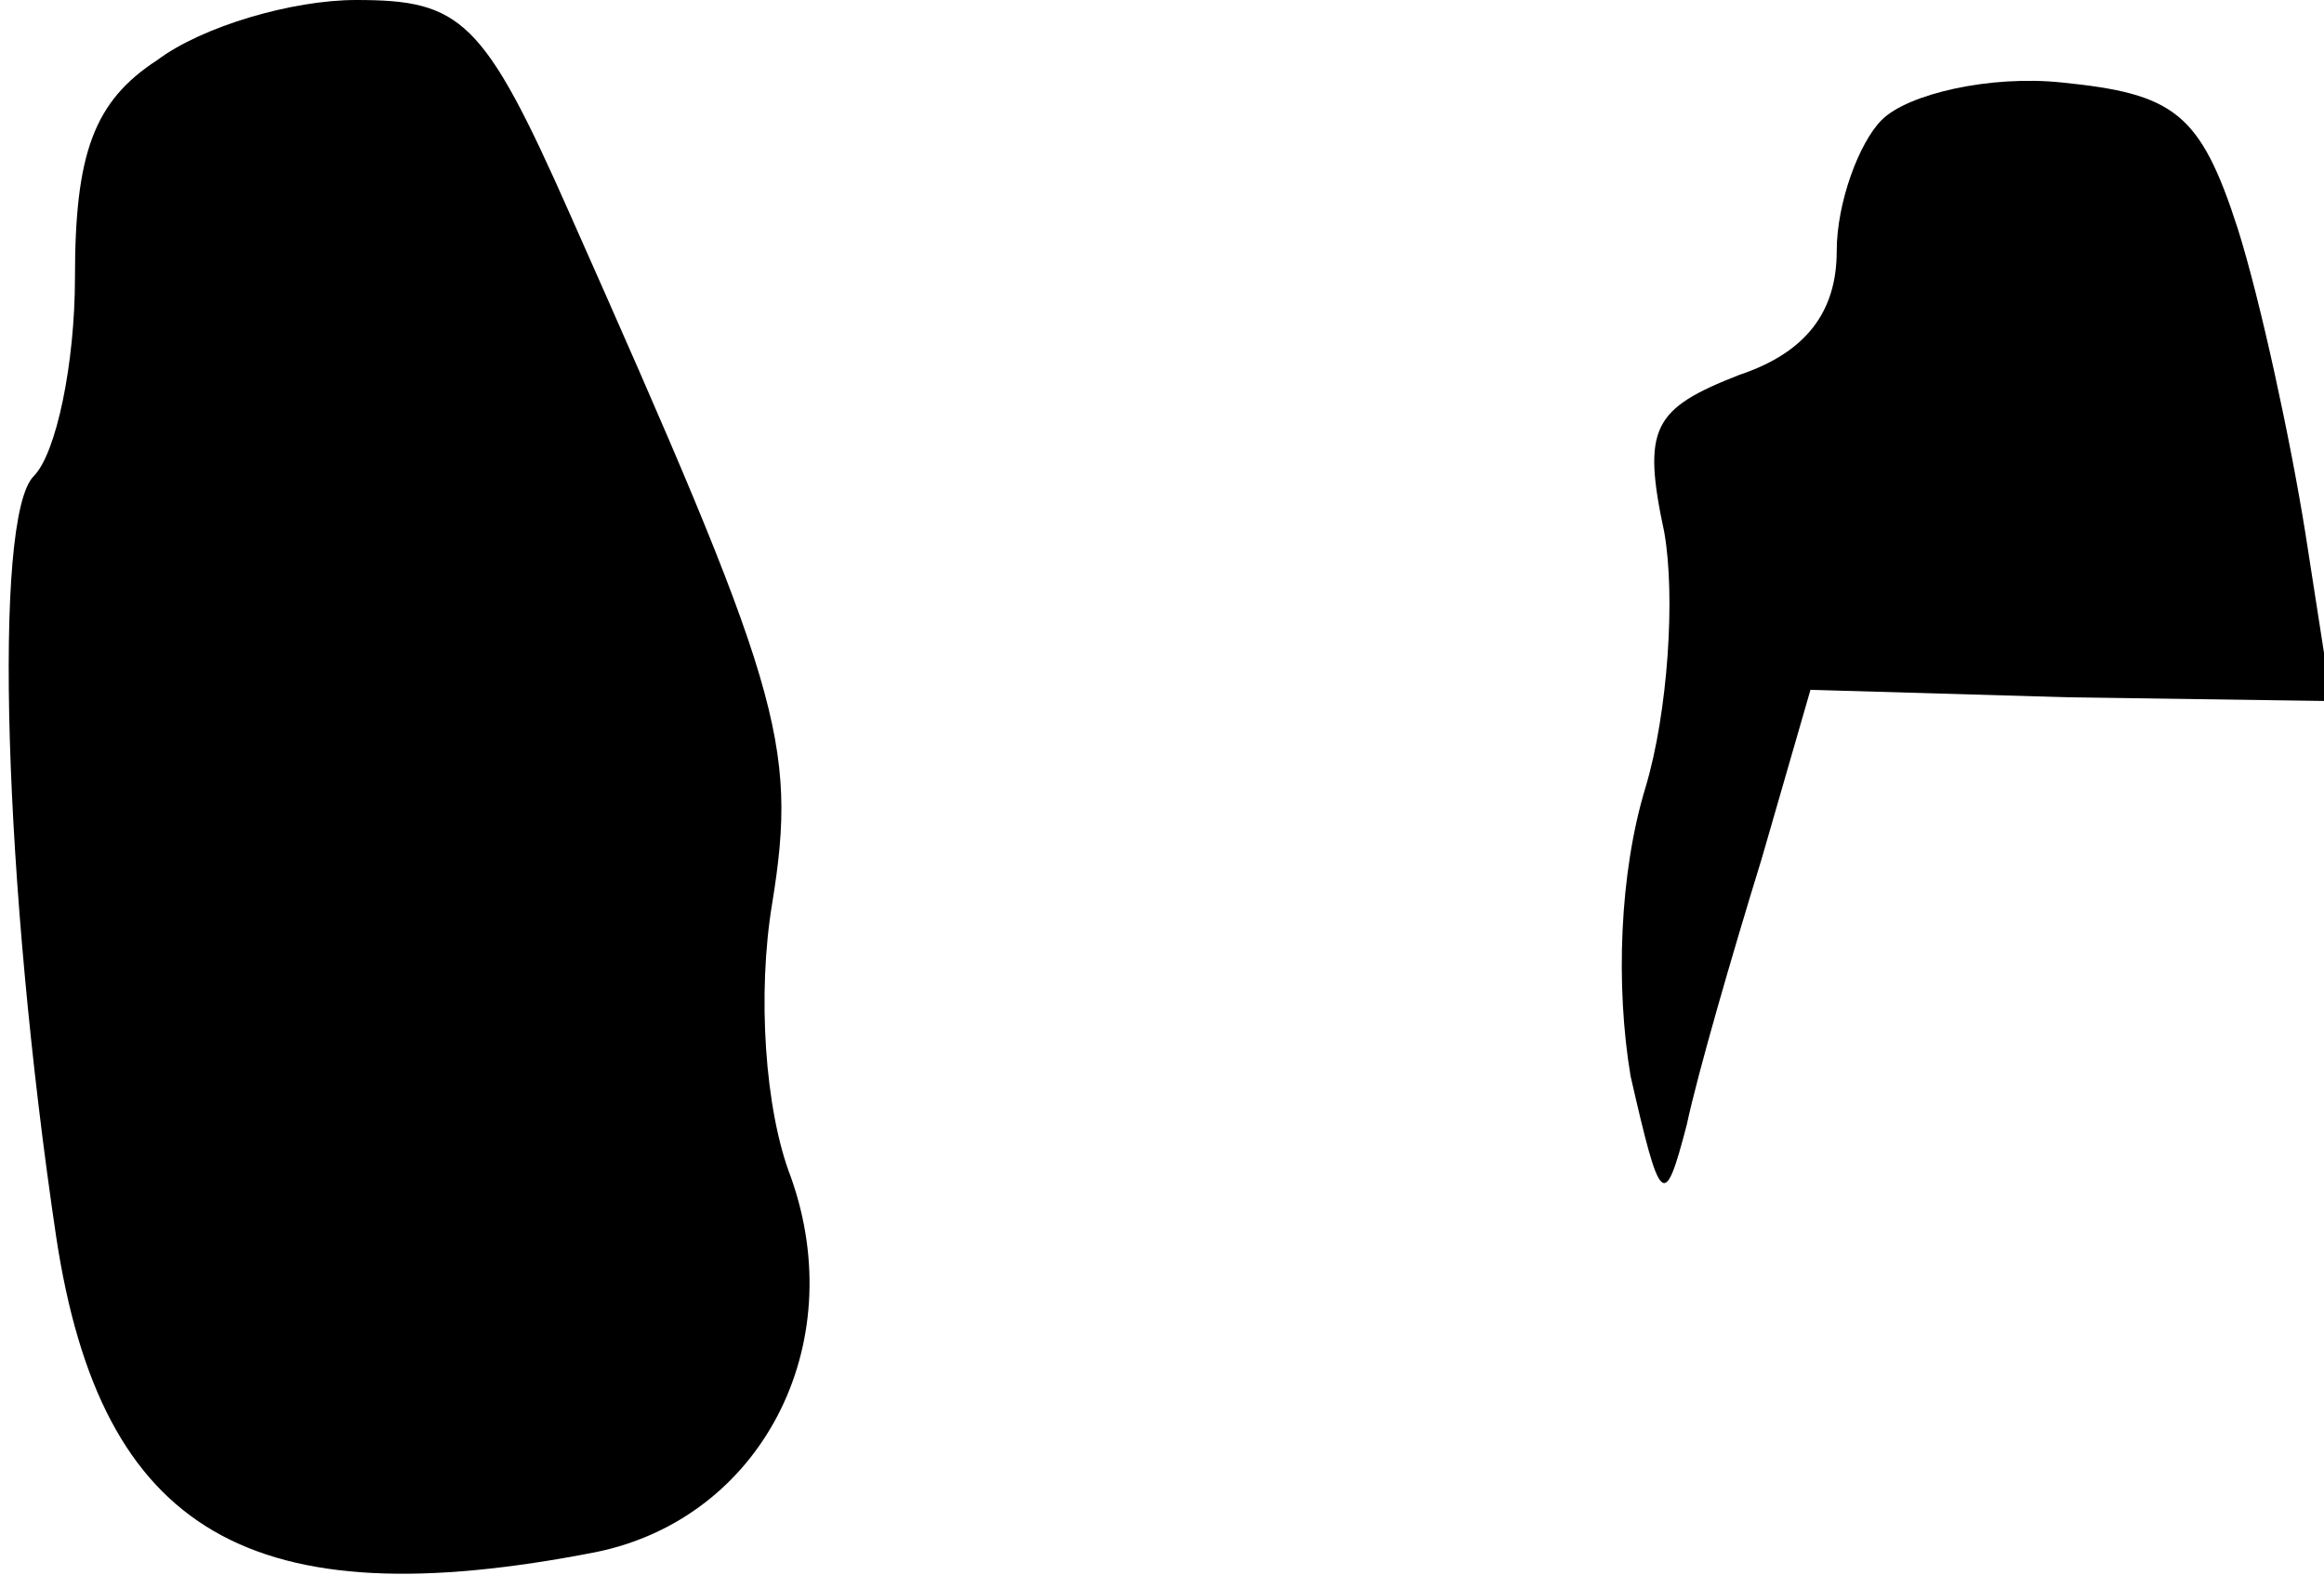 <?xml version="1.0" standalone="no"?>
<!DOCTYPE svg PUBLIC "-//W3C//DTD SVG 20010904//EN"
 "http://www.w3.org/TR/2001/REC-SVG-20010904/DTD/svg10.dtd">
<svg version="1.0" xmlns="http://www.w3.org/2000/svg"
 width="62pt" height="42pt" viewBox="0 0 62 42"
 preserveAspectRatio="xMidYMid meet">
<g transform="translate(0,42) scale(0.1,-0.1)"
fill="#000000" stroke="none">
<path fill="#000000" stroke="none" d="M42 404 c-17 -11 -22 -25 -22 -58 0
-23 -5 -47 -11 -53 -11 -11 -8 -109 6 -203 12 -79 52 -102 144 -84 44 9 68 55
52 100 -7 18 -9 49 -5 73 7 43 2 58 -54 184 -23 52 -29 57 -57 57 -17 0 -41
-7 -53 -16z"/>
<path fill="#000000" stroke="none" d="M502 388 c-6 -6 -12 -22 -12 -35 0 -16
-8 -27 -26 -33 -23 -9 -26 -14 -20 -42 3 -17 1 -48 -5 -68 -7 -23 -8 -53 -4
-77 8 -35 9 -36 15 -13 3 14 12 45 20 71 l13 45 69 -2 70 -1 -7 45 c-4 25 -12
62 -18 81 -10 31 -17 36 -47 39 -19 2 -41 -3 -48 -10z"/>
</g>
</svg>
